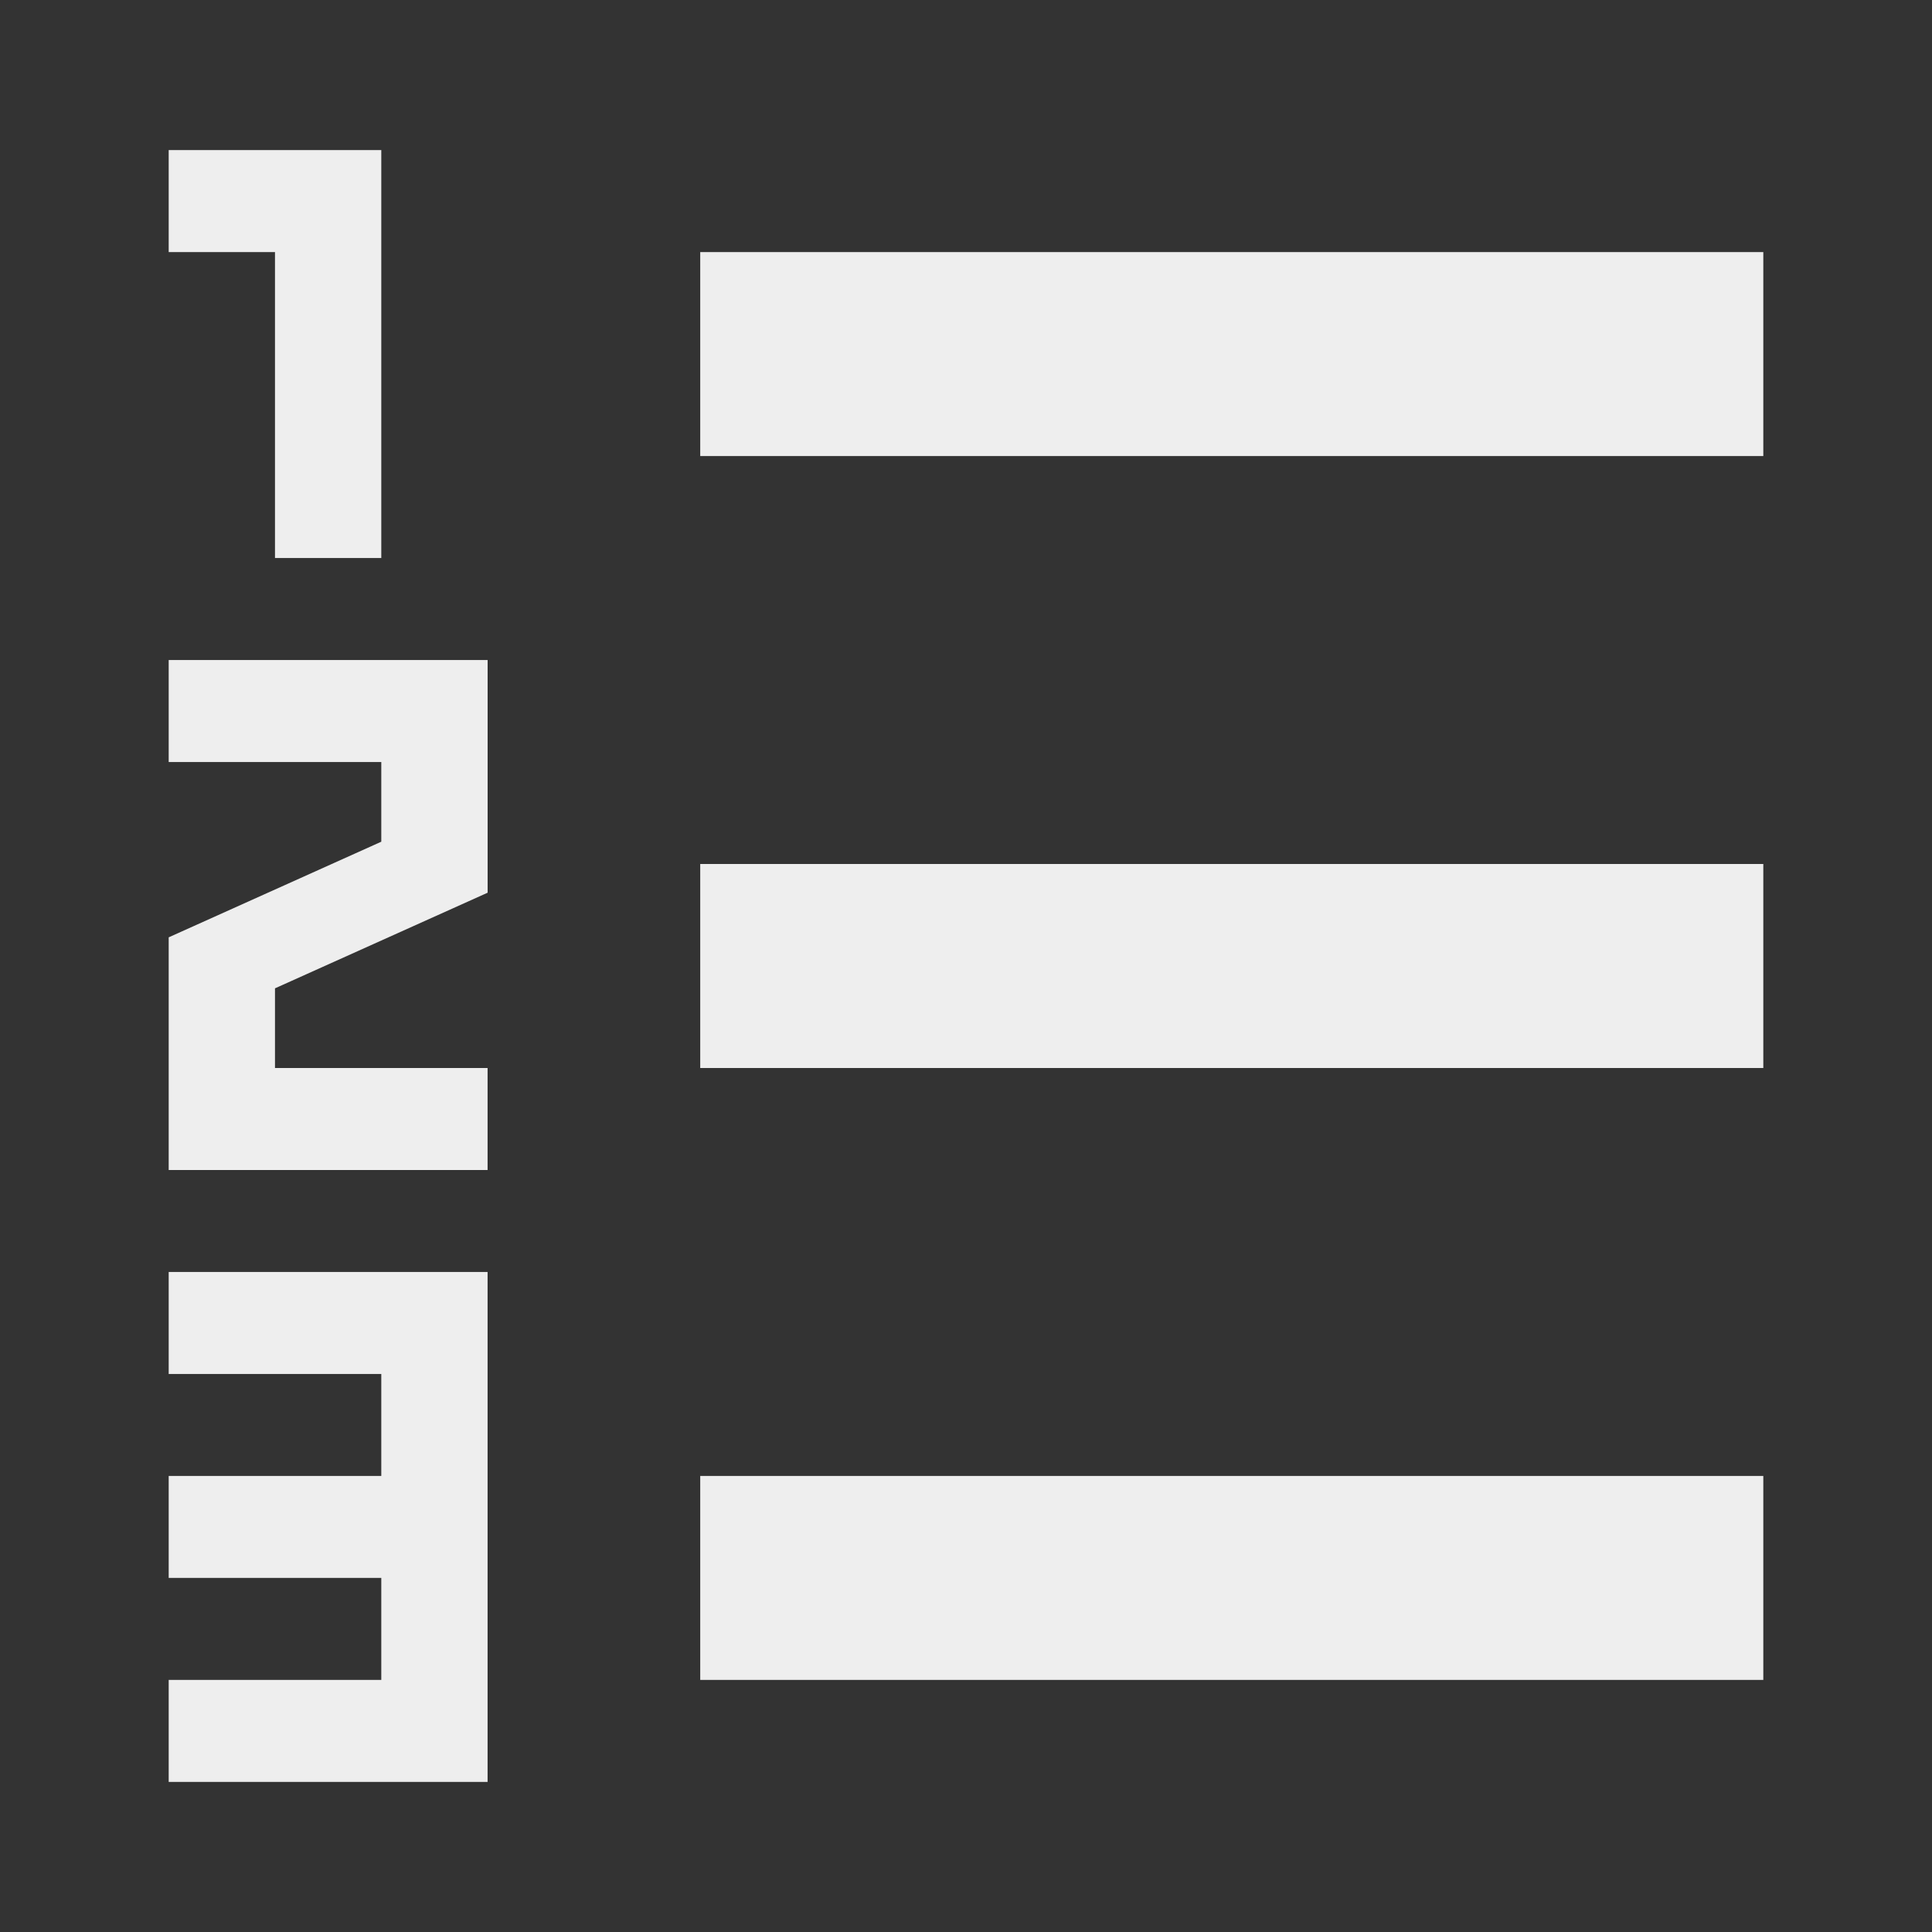 <?xml version="1.0" encoding="UTF-8" standalone="no"?>
<!-- Generated by IcoMoon.io -->

<svg
   xmlns:dc="http://purl.org/dc/elements/1.1/"
   xmlns:cc="http://creativecommons.org/ns#"
   xmlns:rdf="http://www.w3.org/1999/02/22-rdf-syntax-ns#"
   xmlns:svg="http://www.w3.org/2000/svg"
   xmlns="http://www.w3.org/2000/svg"
   xmlns:sodipodi="http://sodipodi.sourceforge.net/DTD/sodipodi-0.dtd"
   xmlns:inkscape="http://www.inkscape.org/namespaces/inkscape"
   version="1.1"
   width="48"
   height="48"
   viewBox="0 0 48 48"
   id="svg6"
   sodipodi:docname="list-numbered.svg"
   inkscape:version="0.92.4 (5da689c313, 2019-01-14)">
  <rect x="0" y="0" width="48" height="48" fill="#333333" stroke="none"/>
  <defs
     id="defs10" />
  <sodipodi:namedview
     pagecolor="#ffffff"
     bordercolor="#666666"
     borderopacity="1"
     objecttolerance="10"
     gridtolerance="10"
     guidetolerance="10"
     inkscape:pageopacity="0"
     inkscape:pageshadow="2"
     inkscape:window-width="1280"
     inkscape:window-height="954"
     id="namedview8"
     showgrid="false"
     inkscape:zoom="7.375"
     inkscape:cx="13.627119"
     inkscape:cy="16"
     inkscape:window-x="0"
     inkscape:window-y="0"
     inkscape:window-maximized="1"
     inkscape:current-layer="svg6" />
  <title
     id="title2">list-numbered</title>
  <path
     d="m 17.397,36.669 h 26.412 v 5.068 h -26.412 z m 0,-15.203 h 26.412 v 5.068 h -26.412 z m 0,-15.203 h 26.412 V 11.331 H 17.397 Z M 9.473,3.729 V 13.864 H 6.832 V 6.263 H 4.191 V 3.729 Z M 6.832,24.555 v 1.98 h 5.282 v 2.534 H 4.191 v -5.781 L 9.473,20.912 V 18.932 H 4.191 v -2.534 h 7.924 v 5.781 z m 5.282,7.047 V 44.271 H 4.191 V 41.737 H 9.473 V 39.203 H 4.191 V 36.669 H 9.473 V 34.136 H 4.191 v -2.534 z"
     id="path4"
     inkscape:connector-curvature="0"
     style="stroke-width:1.294;fill:#eeeeee;fill-opacity:1" />
</svg>
